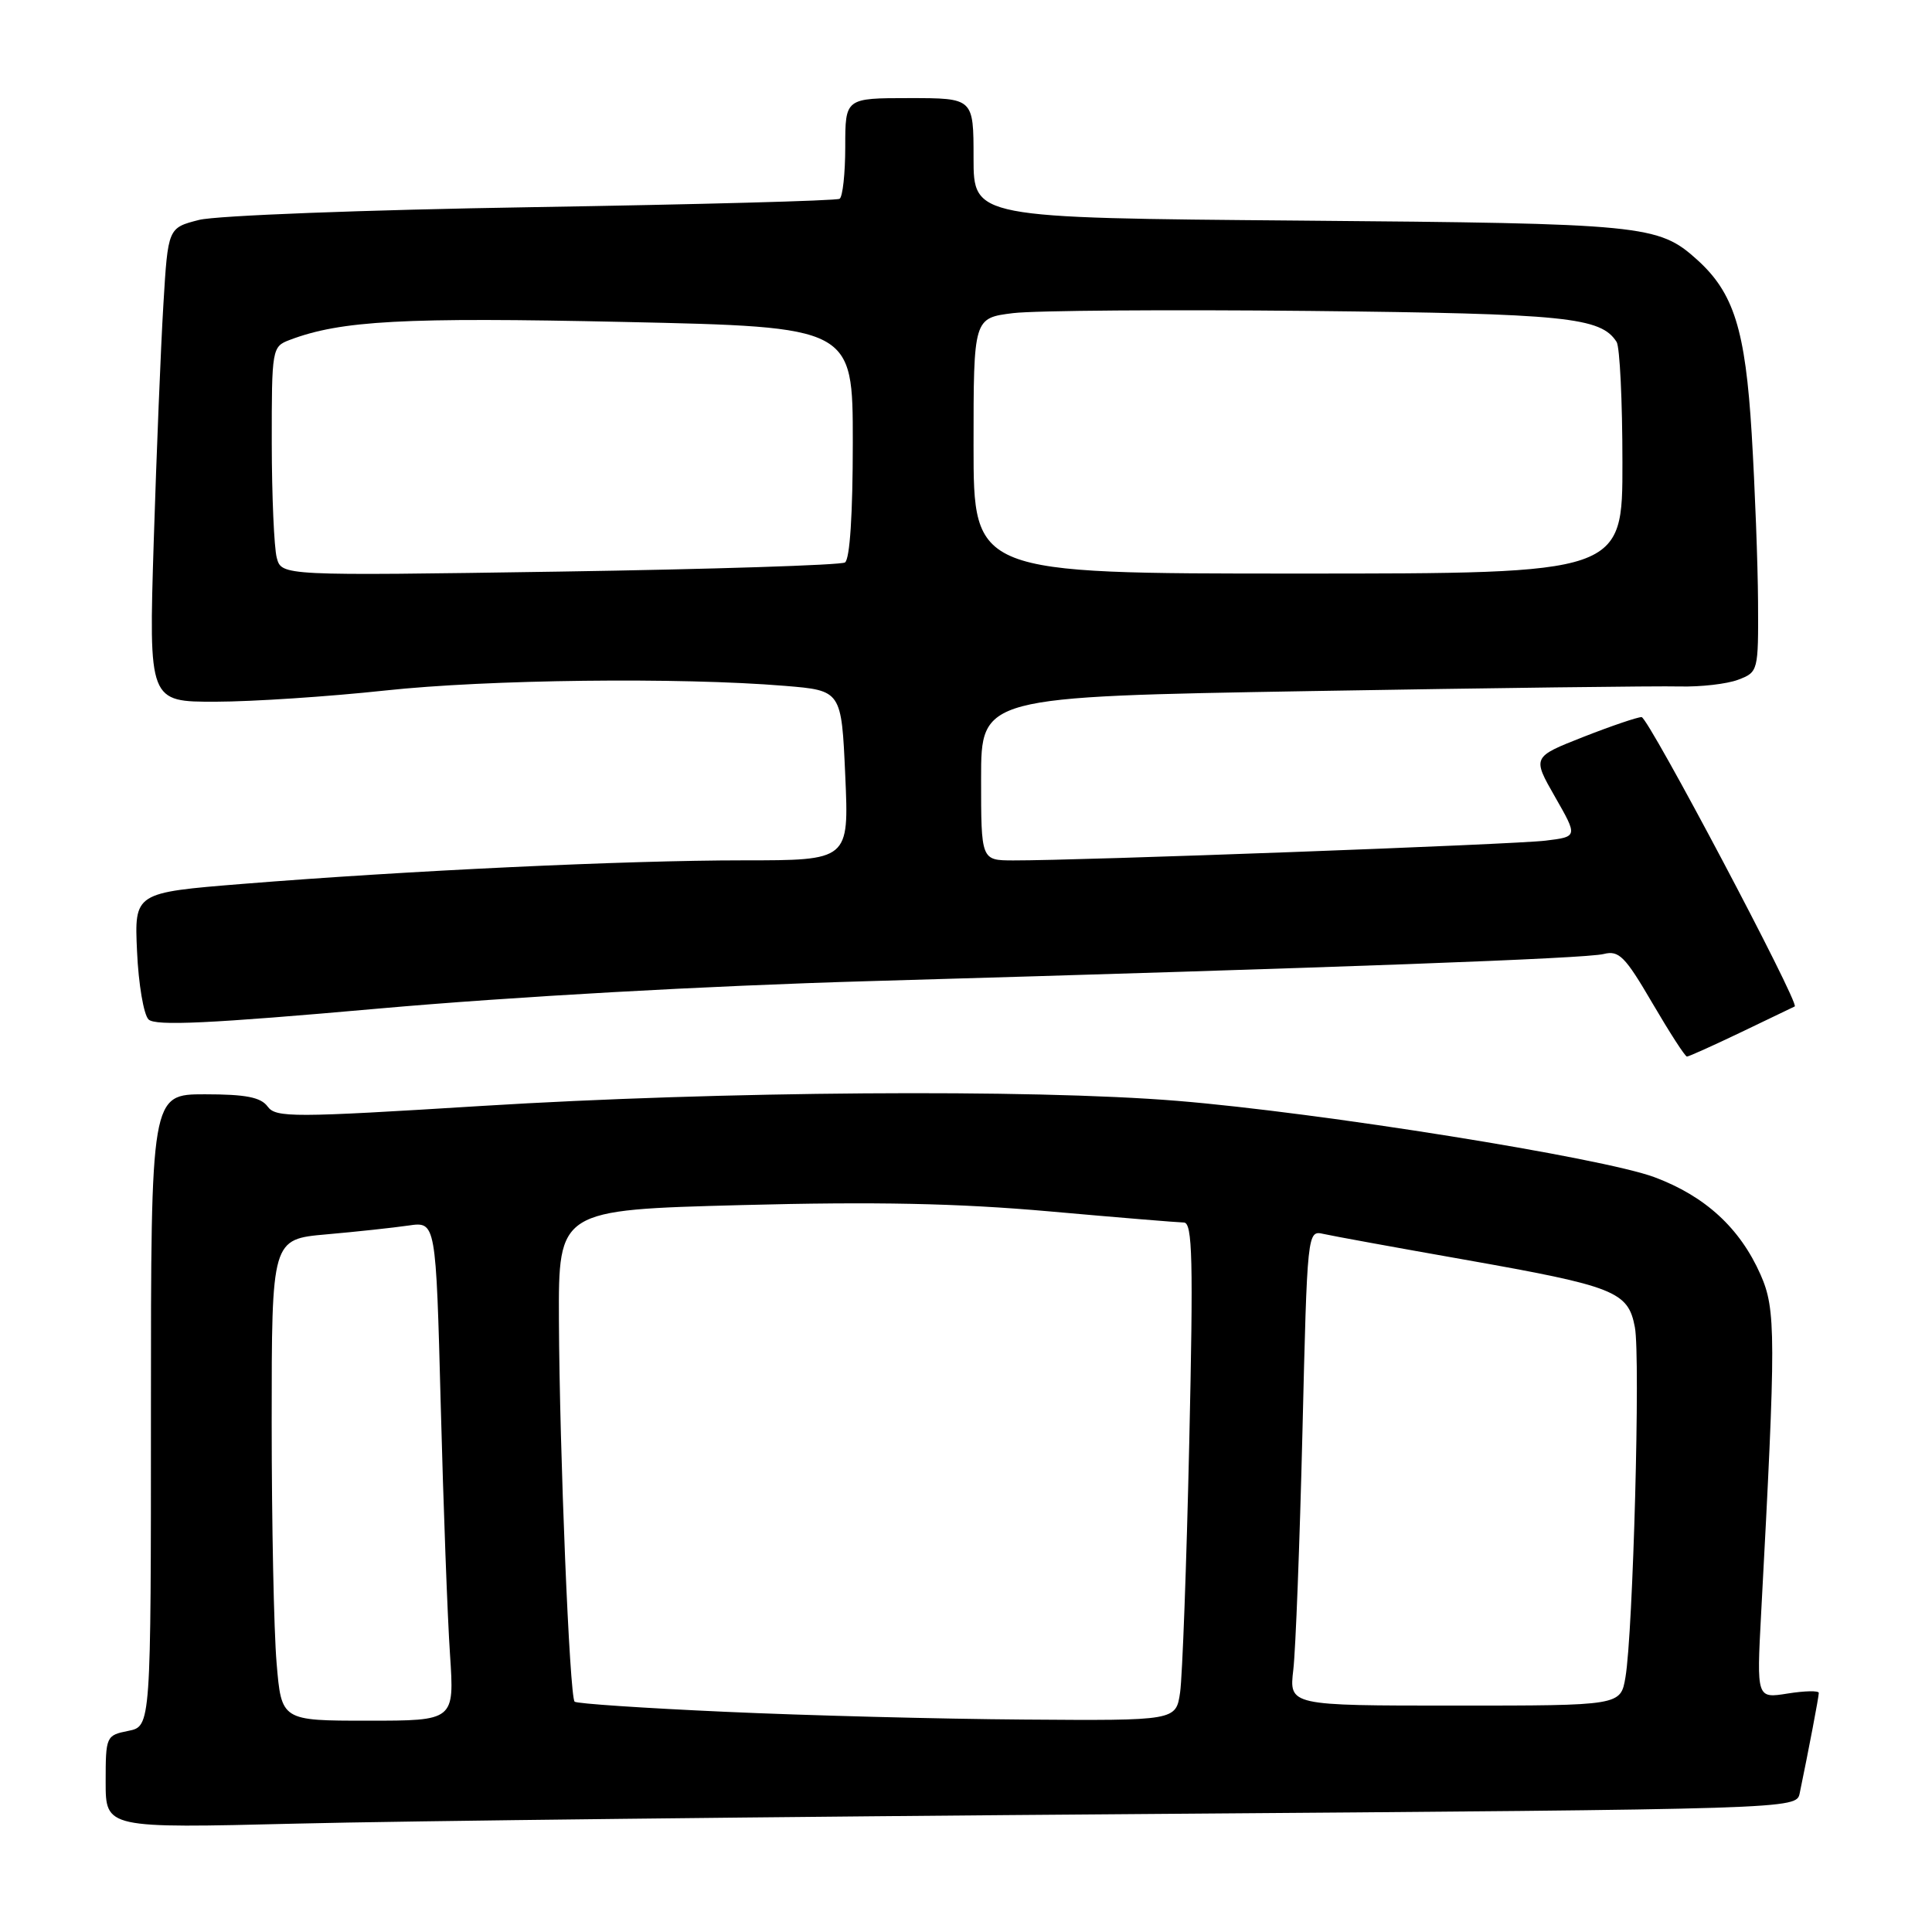 <?xml version="1.0" encoding="UTF-8" standalone="no"?>
<!DOCTYPE svg PUBLIC "-//W3C//DTD SVG 1.1//EN" "http://www.w3.org/Graphics/SVG/1.1/DTD/svg11.dtd" >
<svg xmlns="http://www.w3.org/2000/svg" xmlns:xlink="http://www.w3.org/1999/xlink" version="1.1" viewBox="0 0 256 256">
 <g >
 <path fill="currentColor"
d=" M 151.27 240.37 C 238.03 239.72 238.03 239.72 238.47 237.61 C 239.66 231.87 241.00 224.84 241.00 224.32 C 241.00 224.00 239.15 224.04 236.88 224.40 C 232.76 225.06 232.76 225.06 233.36 213.78 C 235.34 176.91 235.33 173.54 233.28 168.89 C 230.55 162.72 225.95 158.50 219.24 155.99 C 212.35 153.41 174.83 147.41 156.00 145.87 C 136.59 144.28 95.43 144.59 63.88 146.54 C 38.80 148.10 36.55 148.11 35.46 146.62 C 34.56 145.39 32.56 145.00 27.14 145.00 C 20.00 145.00 20.00 145.00 20.00 186.88 C 20.00 228.75 20.00 228.75 17.00 229.35 C 14.06 229.94 14.00 230.07 14.00 236.11 C 14.00 242.26 14.00 242.26 39.25 241.64 C 53.14 241.29 103.54 240.72 151.27 240.37 Z  M 230.73 136.76 C 234.45 134.98 237.64 133.45 237.81 133.36 C 238.51 133.02 218.42 95.05 217.52 95.02 C 216.99 95.01 213.51 96.19 209.79 97.65 C 203.03 100.31 203.03 100.31 206.05 105.59 C 209.07 110.87 209.07 110.87 204.79 111.39 C 200.66 111.90 142.94 114.04 134.25 114.01 C 130.00 114.00 130.00 114.00 130.00 103.16 C 130.00 92.32 130.00 92.32 173.75 91.57 C 197.81 91.16 219.78 90.88 222.56 90.96 C 225.34 91.03 228.83 90.63 230.31 90.07 C 232.97 89.06 233.00 88.94 232.95 79.77 C 232.92 74.67 232.54 64.65 232.11 57.50 C 231.27 43.65 229.74 38.79 224.85 34.39 C 219.73 29.79 217.89 29.61 172.25 29.23 C 129.00 28.87 129.00 28.87 129.00 20.93 C 129.00 13.00 129.00 13.00 120.50 13.00 C 112.00 13.00 112.00 13.00 112.00 19.44 C 112.00 22.98 111.66 26.09 111.25 26.34 C 110.84 26.60 92.50 27.09 70.50 27.45 C 48.29 27.81 28.67 28.56 26.38 29.14 C 22.26 30.19 22.26 30.19 21.65 40.34 C 21.31 45.93 20.74 60.06 20.37 71.75 C 19.71 93.00 19.71 93.00 28.61 92.98 C 33.50 92.97 43.58 92.30 51.00 91.50 C 64.59 90.03 90.09 89.73 104.00 90.88 C 111.50 91.50 111.50 91.50 112.00 102.75 C 112.50 114.00 112.50 114.00 98.50 114.00 C 82.93 114.00 54.04 115.36 32.15 117.12 C 17.80 118.28 17.80 118.28 18.16 126.09 C 18.35 130.39 19.04 134.44 19.68 135.08 C 20.57 135.97 27.79 135.63 50.18 133.64 C 67.88 132.07 93.56 130.63 115.00 130.01 C 177.91 128.20 210.12 127.01 212.50 126.41 C 214.52 125.90 215.33 126.72 218.95 132.92 C 221.23 136.81 223.28 140.00 223.53 140.00 C 223.77 140.00 227.01 138.54 230.73 136.76 Z  M 36.65 220.35 C 36.29 216.14 36.00 201.79 36.00 188.45 C 36.00 164.20 36.00 164.20 43.25 163.56 C 47.24 163.21 52.13 162.68 54.13 162.39 C 57.76 161.86 57.76 161.86 58.40 186.18 C 58.75 199.56 59.30 214.44 59.63 219.25 C 60.21 228.00 60.21 228.00 48.75 228.00 C 37.29 228.00 37.29 228.00 36.65 220.35 Z  M 96.06 226.82 C 85.37 226.34 76.40 225.74 76.14 225.48 C 75.47 224.81 74.14 192.37 74.06 174.91 C 74.00 160.32 74.00 160.32 98.25 159.68 C 116.00 159.21 126.92 159.44 139.00 160.51 C 148.07 161.32 156.12 161.98 156.87 161.99 C 158.01 162.00 158.13 166.85 157.58 191.25 C 157.22 207.34 156.67 222.19 156.37 224.25 C 155.82 228.00 155.82 228.00 135.66 227.85 C 124.57 227.77 106.75 227.31 96.06 226.82 Z  M 171.37 221.25 C 171.68 218.64 172.22 204.47 172.58 189.76 C 173.22 163.12 173.23 163.02 175.36 163.50 C 176.54 163.77 184.93 165.30 194.00 166.90 C 214.01 170.44 215.74 171.12 216.63 175.87 C 217.38 179.83 216.39 216.37 215.38 222.25 C 214.74 226.00 214.74 226.00 192.78 226.00 C 170.81 226.00 170.81 226.00 171.37 221.25 Z  M 36.67 73.90 C 36.32 72.58 36.02 65.75 36.01 58.73 C 36.00 46.20 36.05 45.93 38.37 45.05 C 45.16 42.47 53.49 42.02 82.70 42.66 C 113.00 43.32 113.00 43.32 113.00 58.60 C 113.00 68.14 112.61 74.12 111.96 74.53 C 111.38 74.88 94.35 75.43 74.11 75.74 C 37.31 76.30 37.31 76.30 36.67 73.90 Z  M 129.00 59.07 C 129.00 42.14 129.00 42.14 134.25 41.49 C 137.14 41.14 154.80 41.01 173.50 41.20 C 207.55 41.56 212.12 42.03 214.21 45.31 C 214.63 45.97 214.98 53.14 214.98 61.25 C 215.00 76.00 215.00 76.00 172.00 76.00 C 129.00 76.00 129.00 76.00 129.00 59.07 Z "/>
</g>
</svg>